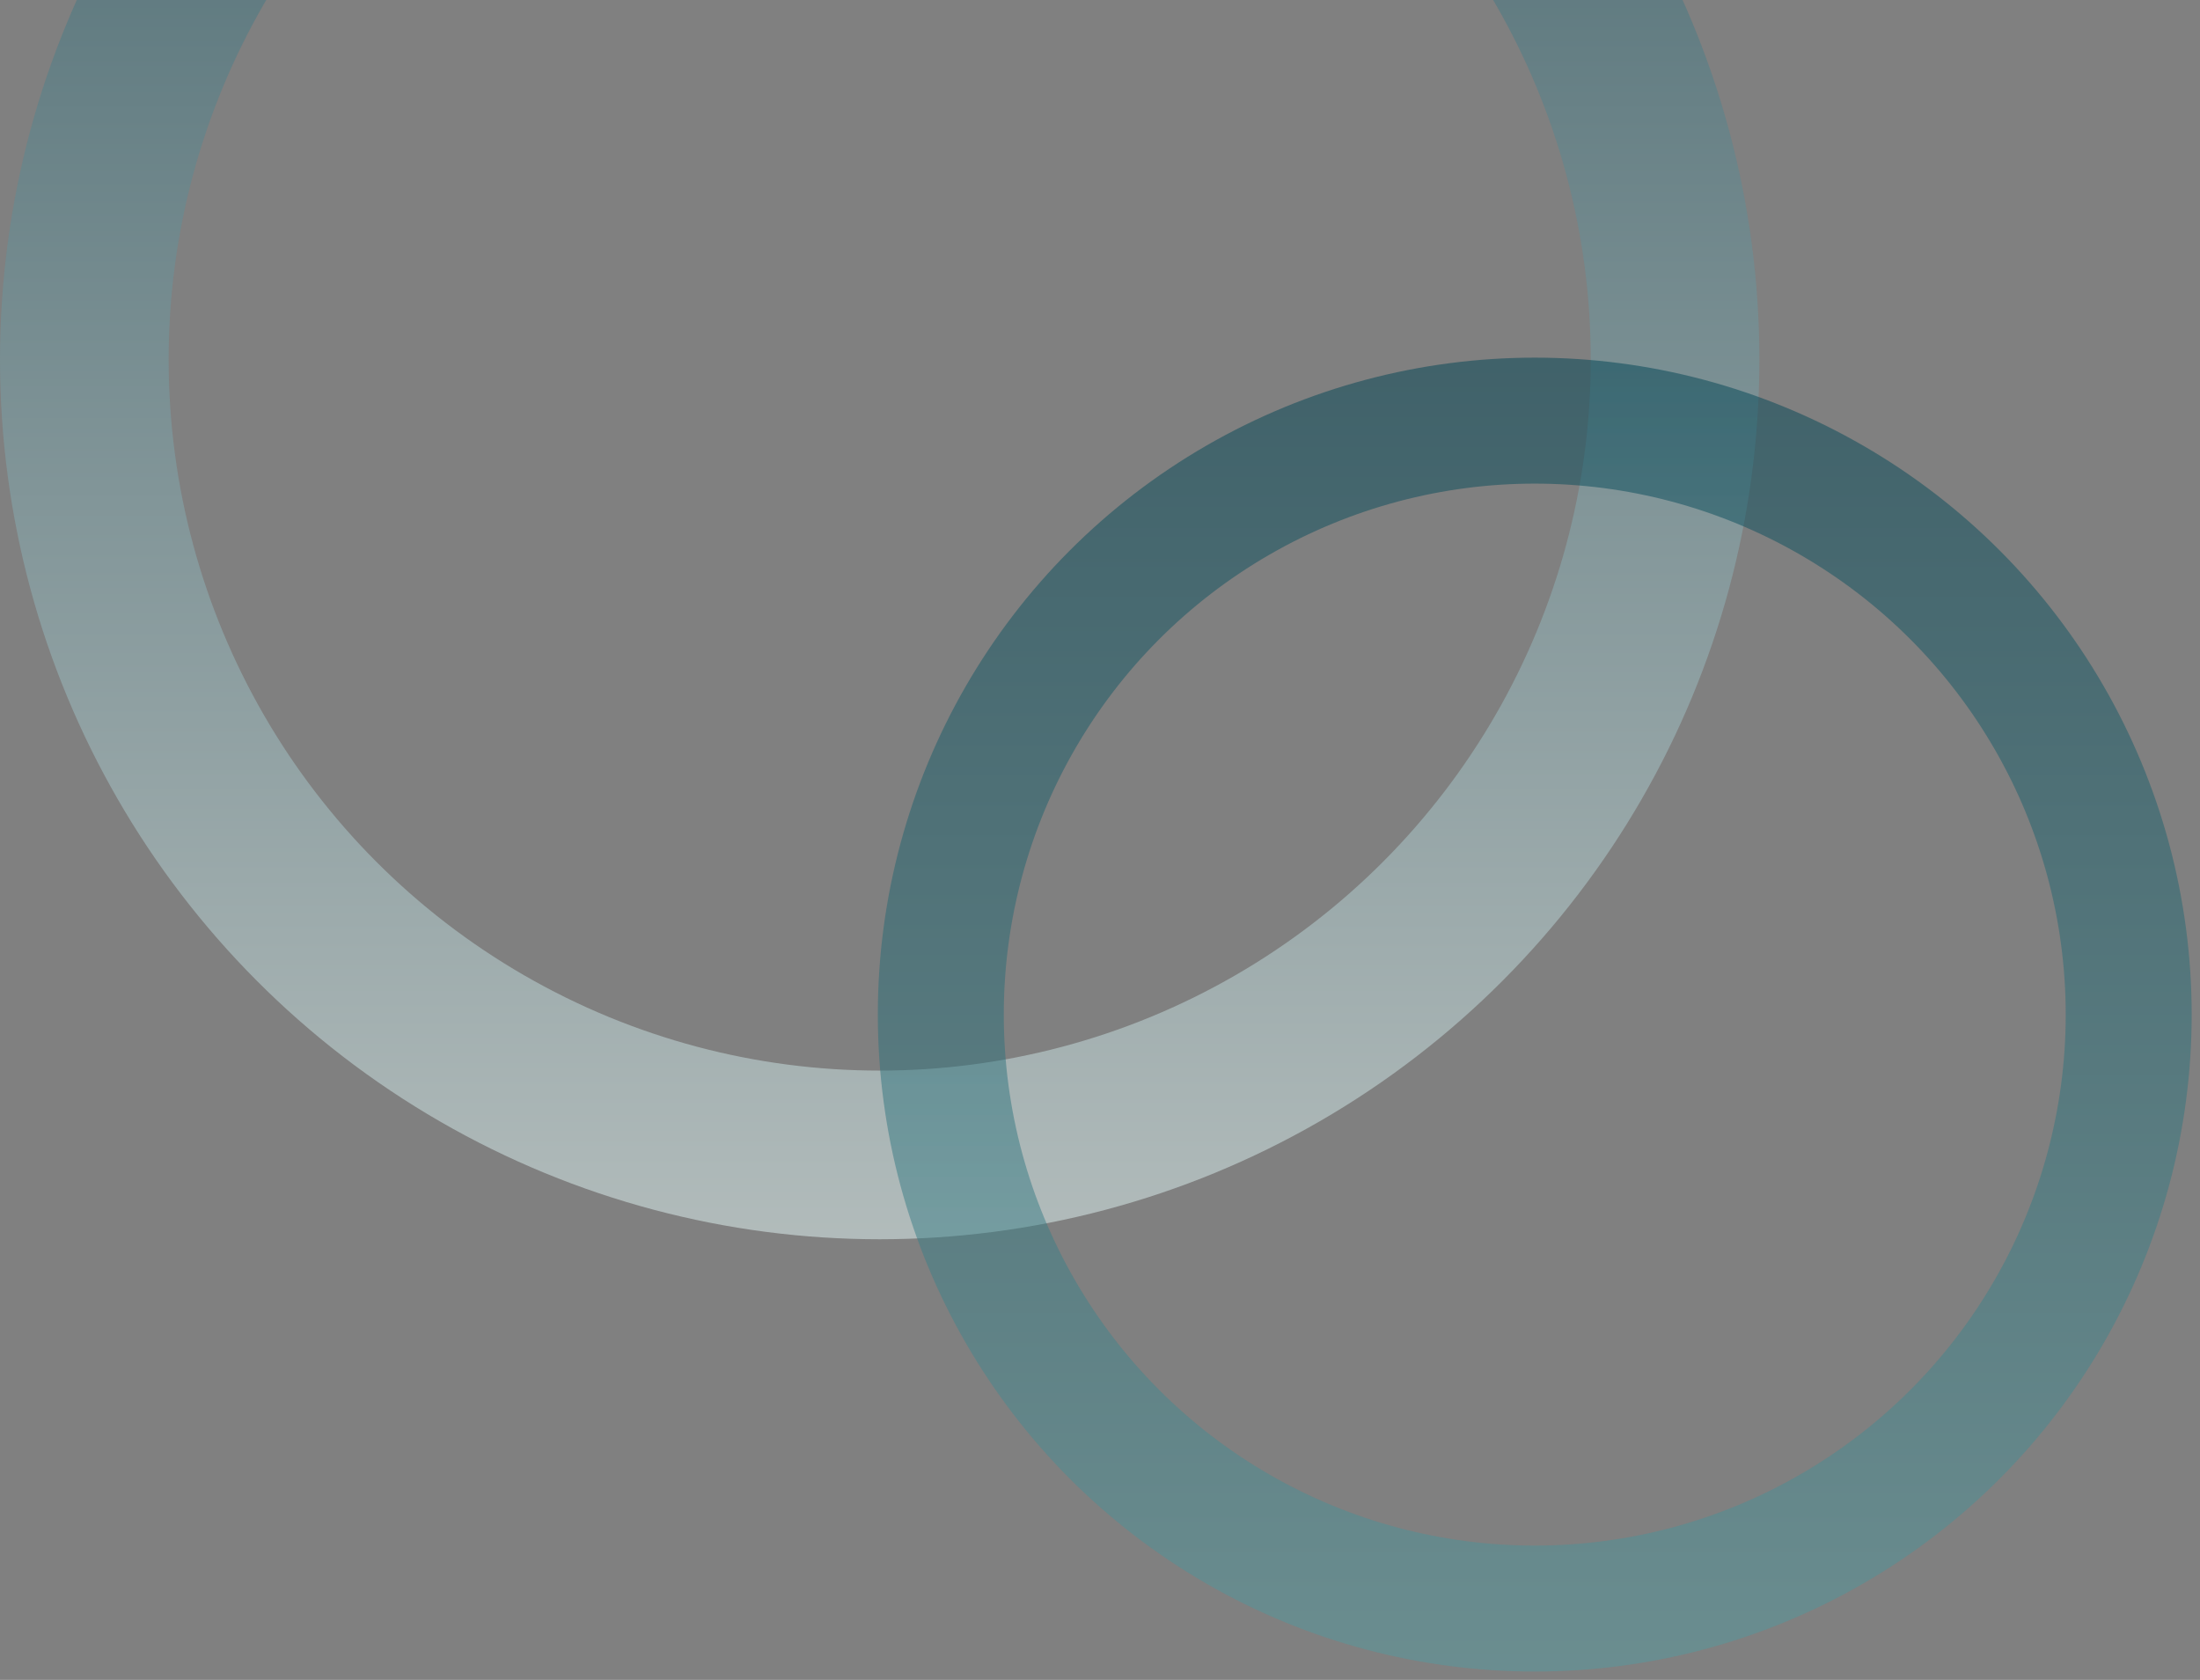 <svg width="203" height="155" viewBox="0 0 203 155" fill="none" xmlns="http://www.w3.org/2000/svg">
<rect x="0" y="0" width="203" height="155" fill="#808080" stroke="none"/>
<circle cx="81.172" cy="33.172" r="73.391" stroke="url(#paint0_linear_113_1435)" stroke-opacity="0.5" stroke-width="15.563"/>
<circle cx="141.616" cy="93.616" r="54.805" stroke="url(#paint1_linear_113_1435)" stroke-width="11.622"/>
<defs>
<linearGradient id="paint0_linear_113_1435" x1="81.172" y1="-48" x2="81.172" y2="114.345" gradientUnits="userSpaceOnUse">
<stop stop-color="#004353"/>
<stop offset="1" stop-color="#E3F7F6"/>
</linearGradient>
<linearGradient id="paint1_linear_113_1435" x1="141.616" y1="33" x2="141.616" y2="154.232" gradientUnits="userSpaceOnUse">
<stop stop-color="#004353" stop-opacity="0.5"/>
<stop offset="1" stop-color="#559BA0" stop-opacity="0.5"/>
</linearGradient>
</defs>
</svg>
